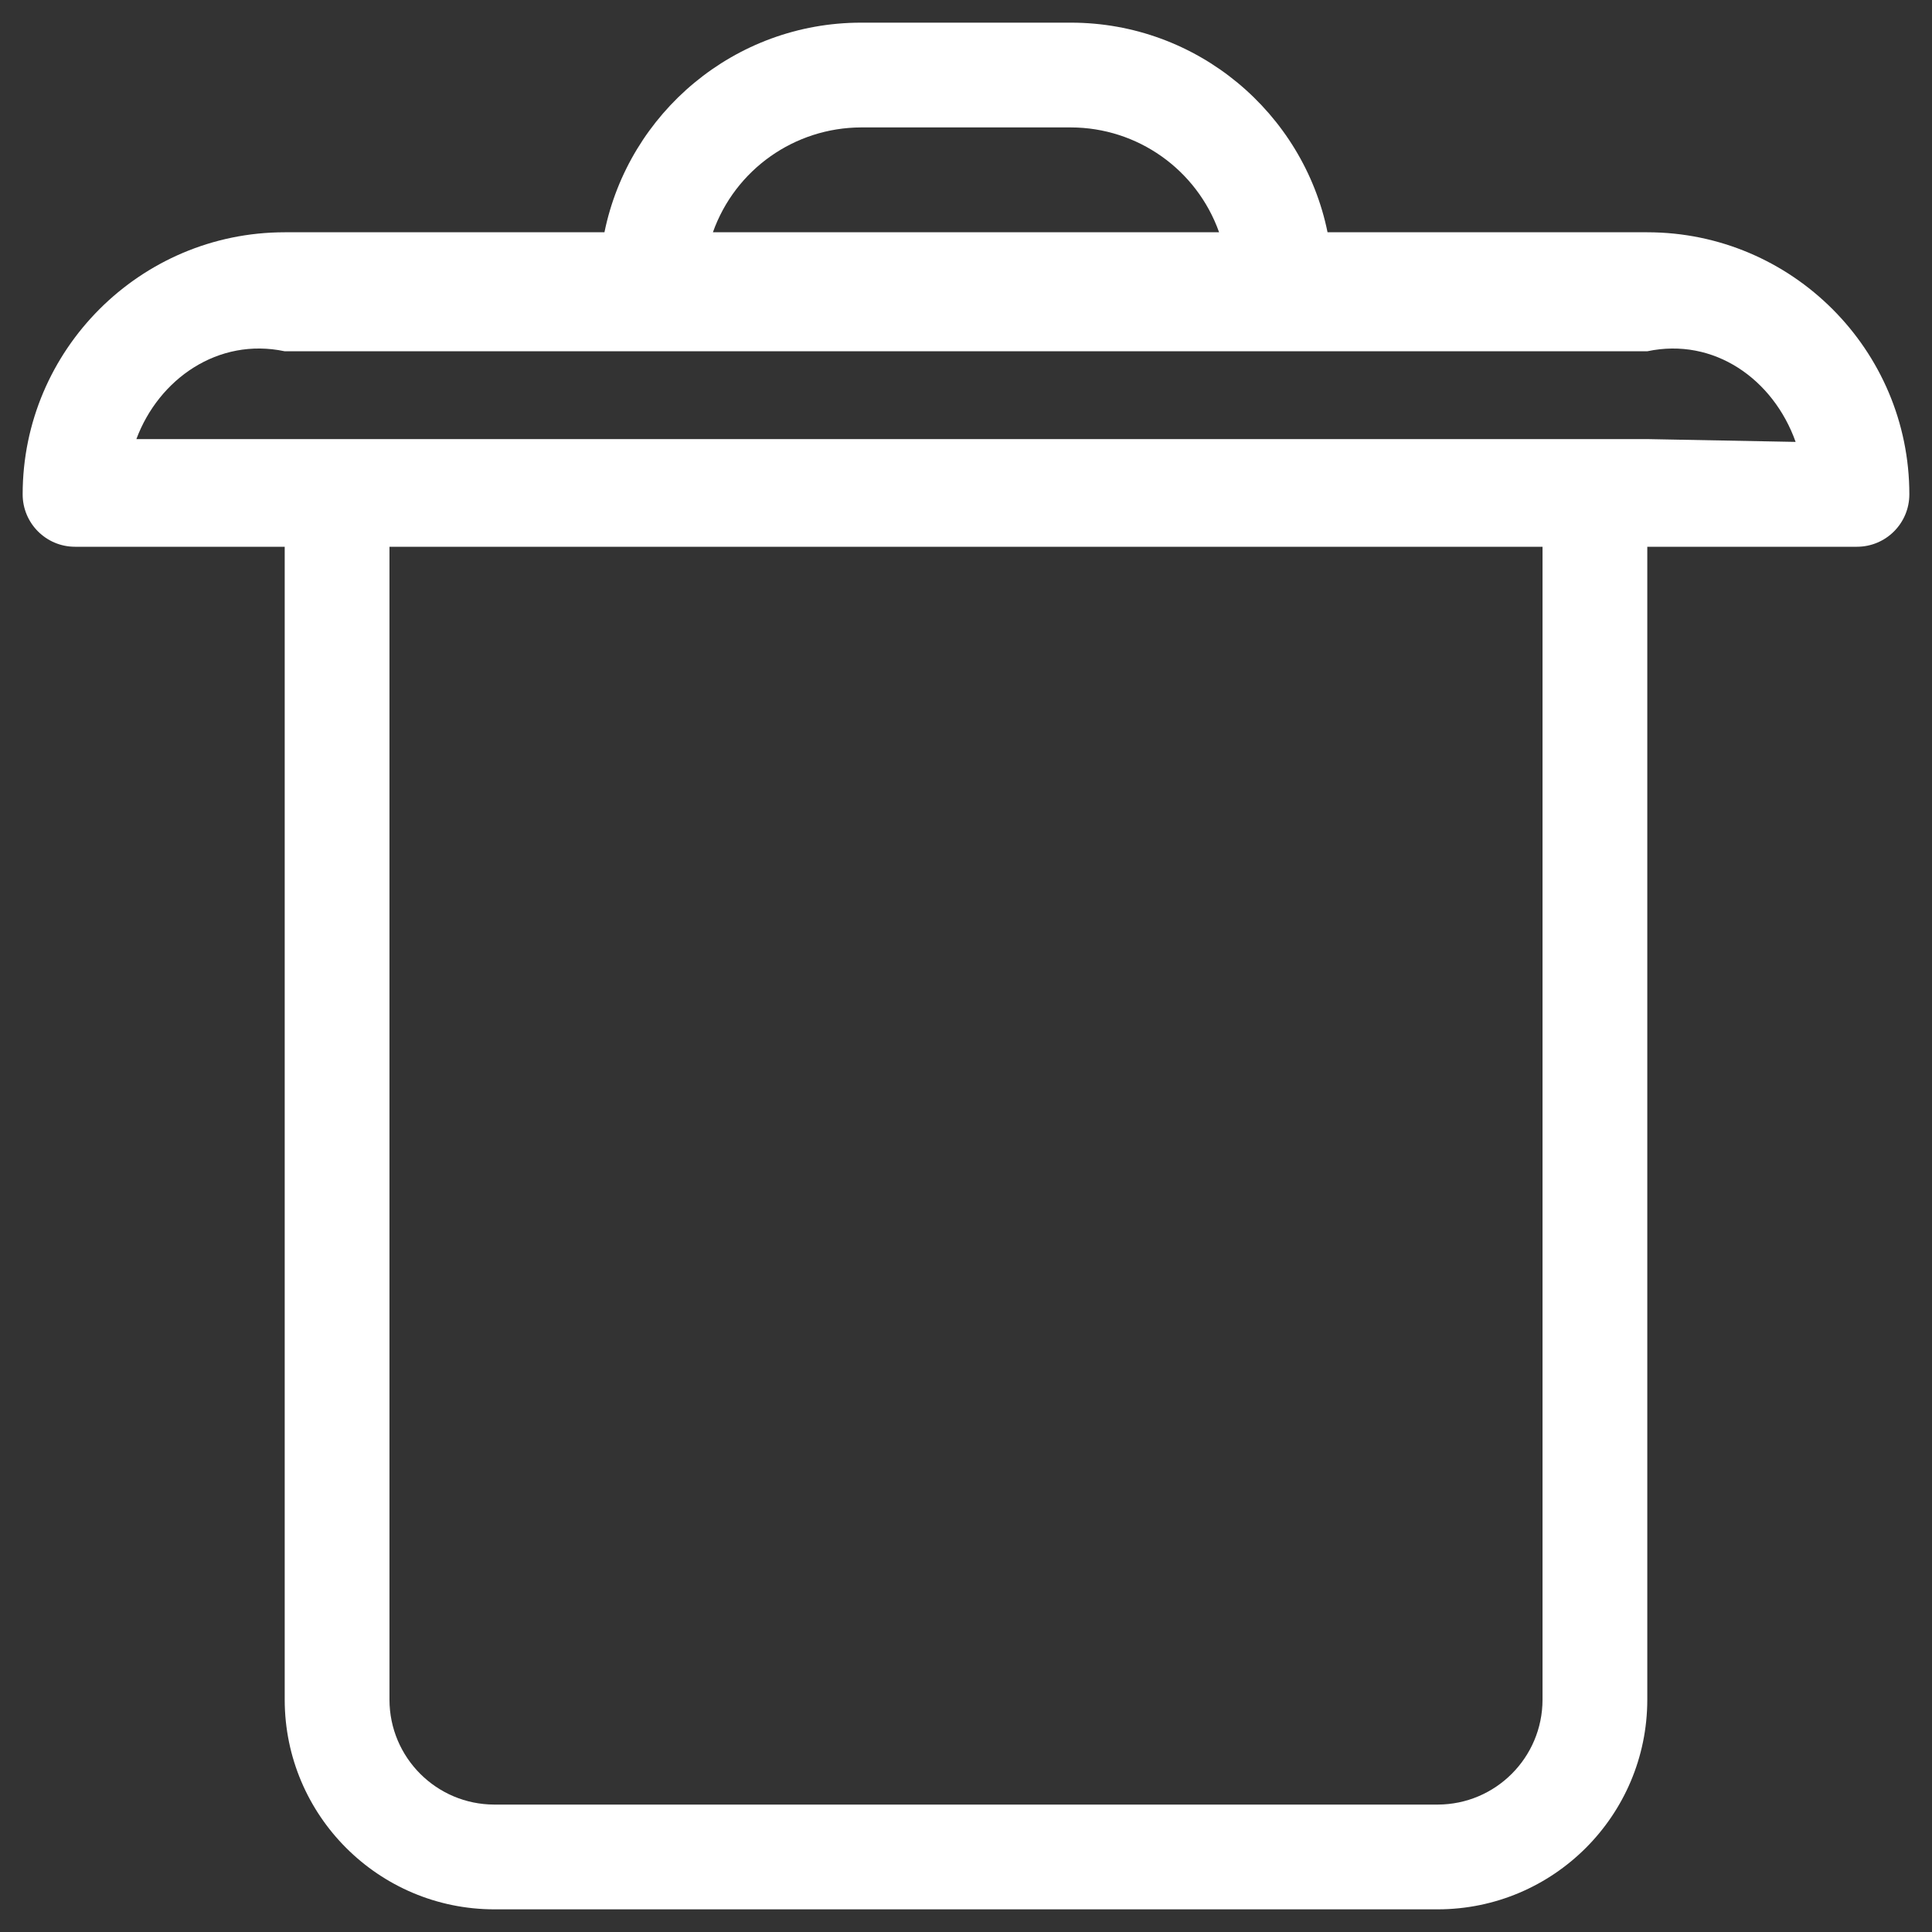 ﻿<?xml version="1.0" encoding="utf-8"?>
<svg version="1.1" xmlns:xlink="http://www.w3.org/1999/xlink" width="22px" height="22px" xmlns="http://www.w3.org/2000/svg">
  <rect width="100%" height="100%" fill="#333333" stroke="none"/>
  <g transform="matrix(1 0 0 1 -117 -34 )">
    <path d="M 21.742 5.629  C 21.742 3.984  20.403 2.645  18.758 2.645  L 15.117 2.645  C 14.84 1.285  13.634 0.258  12.194 0.258  L 9.806 0.258  C 8.365 0.258  7.16 1.285  6.883 2.645  L 3.242 2.645  C 1.597 2.645  0.258 3.984  0.258 5.629  C 0.258 5.959  0.525 6.226  0.854 6.226  L 3.242 6.226  L 3.242 19.355  C 3.243 20.673  4.311 21.741  5.629 21.742  L 16.371 21.742  C 17.689 21.741  18.757 20.673  18.758 19.355  L 18.758 6.226  L 21.145 6.226  C 21.475 6.226  21.742 5.959  21.742 5.629  Z M 8.118 2.645  C 8.372 1.93  9.048 1.453  9.806 1.451  L 12.194 1.451  C 12.952 1.452  13.628 1.93  13.882 2.645  L 8.118 2.645  Z M 17.565 6.226  L 17.565 19.355  C 17.564 20.014  17.03 20.548  16.371 20.549  L 5.629 20.549  C 4.97 20.548  4.436 20.014  4.435 19.355  L 4.435 6.226  L 17.565 6.226  Z M 20.447 5.032  L 18.758 5  L 1.553 5  C 1.807 4.317  2.483 3.839  3.242 4  L 18.758 4  C 19.517 3.839  20.193 4.317  20.447 5.032  Z " fill-rule="nonzero" fill="#ffffff" stroke="none" transform="matrix(1 0 0 1 117 34 )" />
  </g>
</svg>